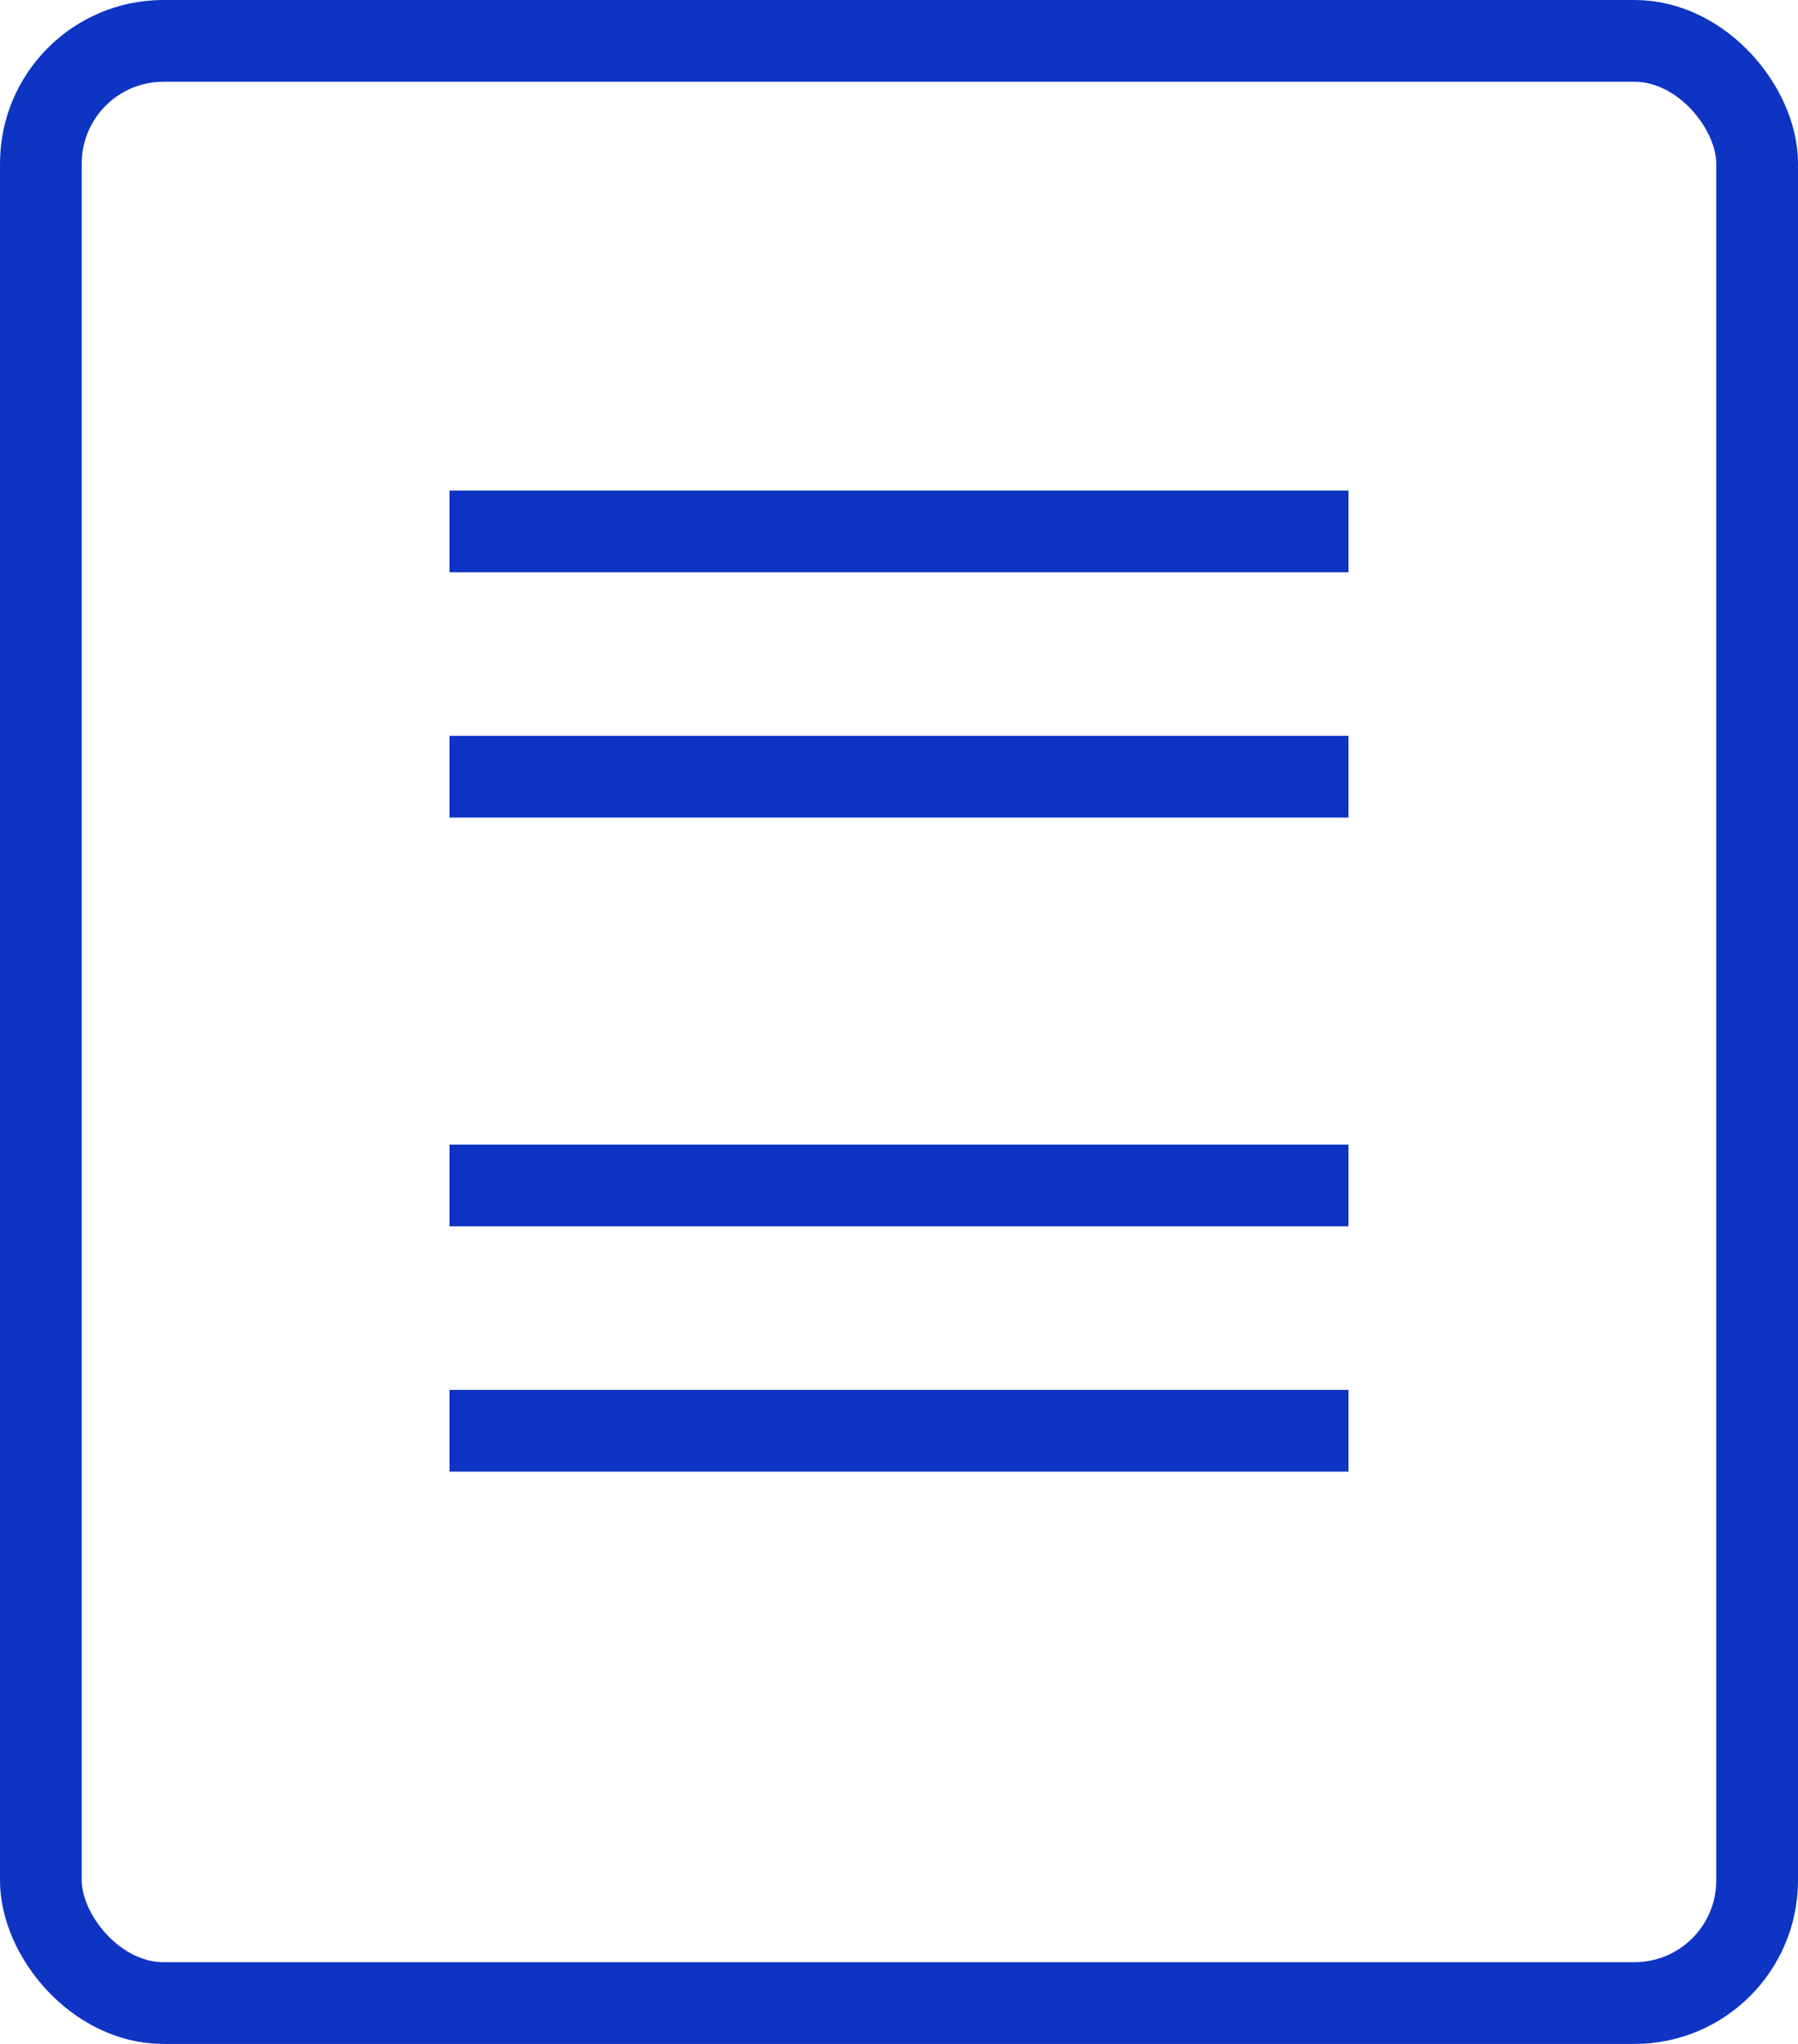 <svg xmlns="http://www.w3.org/2000/svg" width="22" height="25" viewBox="0 0 22 25"><rect width="22" height="25" rx="2" fill="none"/><rect x="0.5" y="0.5" width="21" height="24" rx="1.5" fill="none" stroke="#0e34c4"/><path d="M5.5,14h11a.5.5,0,0,1,.5.5h0a.5.5,0,0,1-.5.5H5.5a.5.5,0,0,1-.5-.5H5A.5.5,0,0,1,5.5,14Z" fill="none"/><polygon points="5.5 14.5 16.5 14.5 16.5 14.5 5.5 14.5" fill="none" stroke="#0e34c4"/><path d="M5.5,6h11a.5.5,0,0,1,.5.5h0a.5.5,0,0,1-.5.5H5.5A.5.5,0,0,1,5,6.5H5A.5.5,0,0,1,5.5,6Z" fill="none"/><polygon points="5.5 6.5 16.5 6.5 16.5 6.5 5.5 6.5" fill="none" stroke="#0e34c4"/><path d="M5.5,17h11a.5.5,0,0,1,.5.5h0a.5.5,0,0,1-.5.5H5.5a.5.5,0,0,1-.5-.5H5A.5.5,0,0,1,5.5,17Z" fill="none"/><polygon points="5.5 17.5 16.5 17.5 16.5 17.5 5.5 17.5" fill="none" stroke="#0e34c4"/><path d="M5.5,9h11a.5.5,0,0,1,.5.5h0a.5.5,0,0,1-.5.5H5.5A.5.5,0,0,1,5,9.5H5A.5.5,0,0,1,5.5,9Z" fill="none"/><polygon points="5.5 9.5 16.5 9.5 16.5 9.5 5.5 9.5" fill="none" stroke="#0e34c4"/></svg>